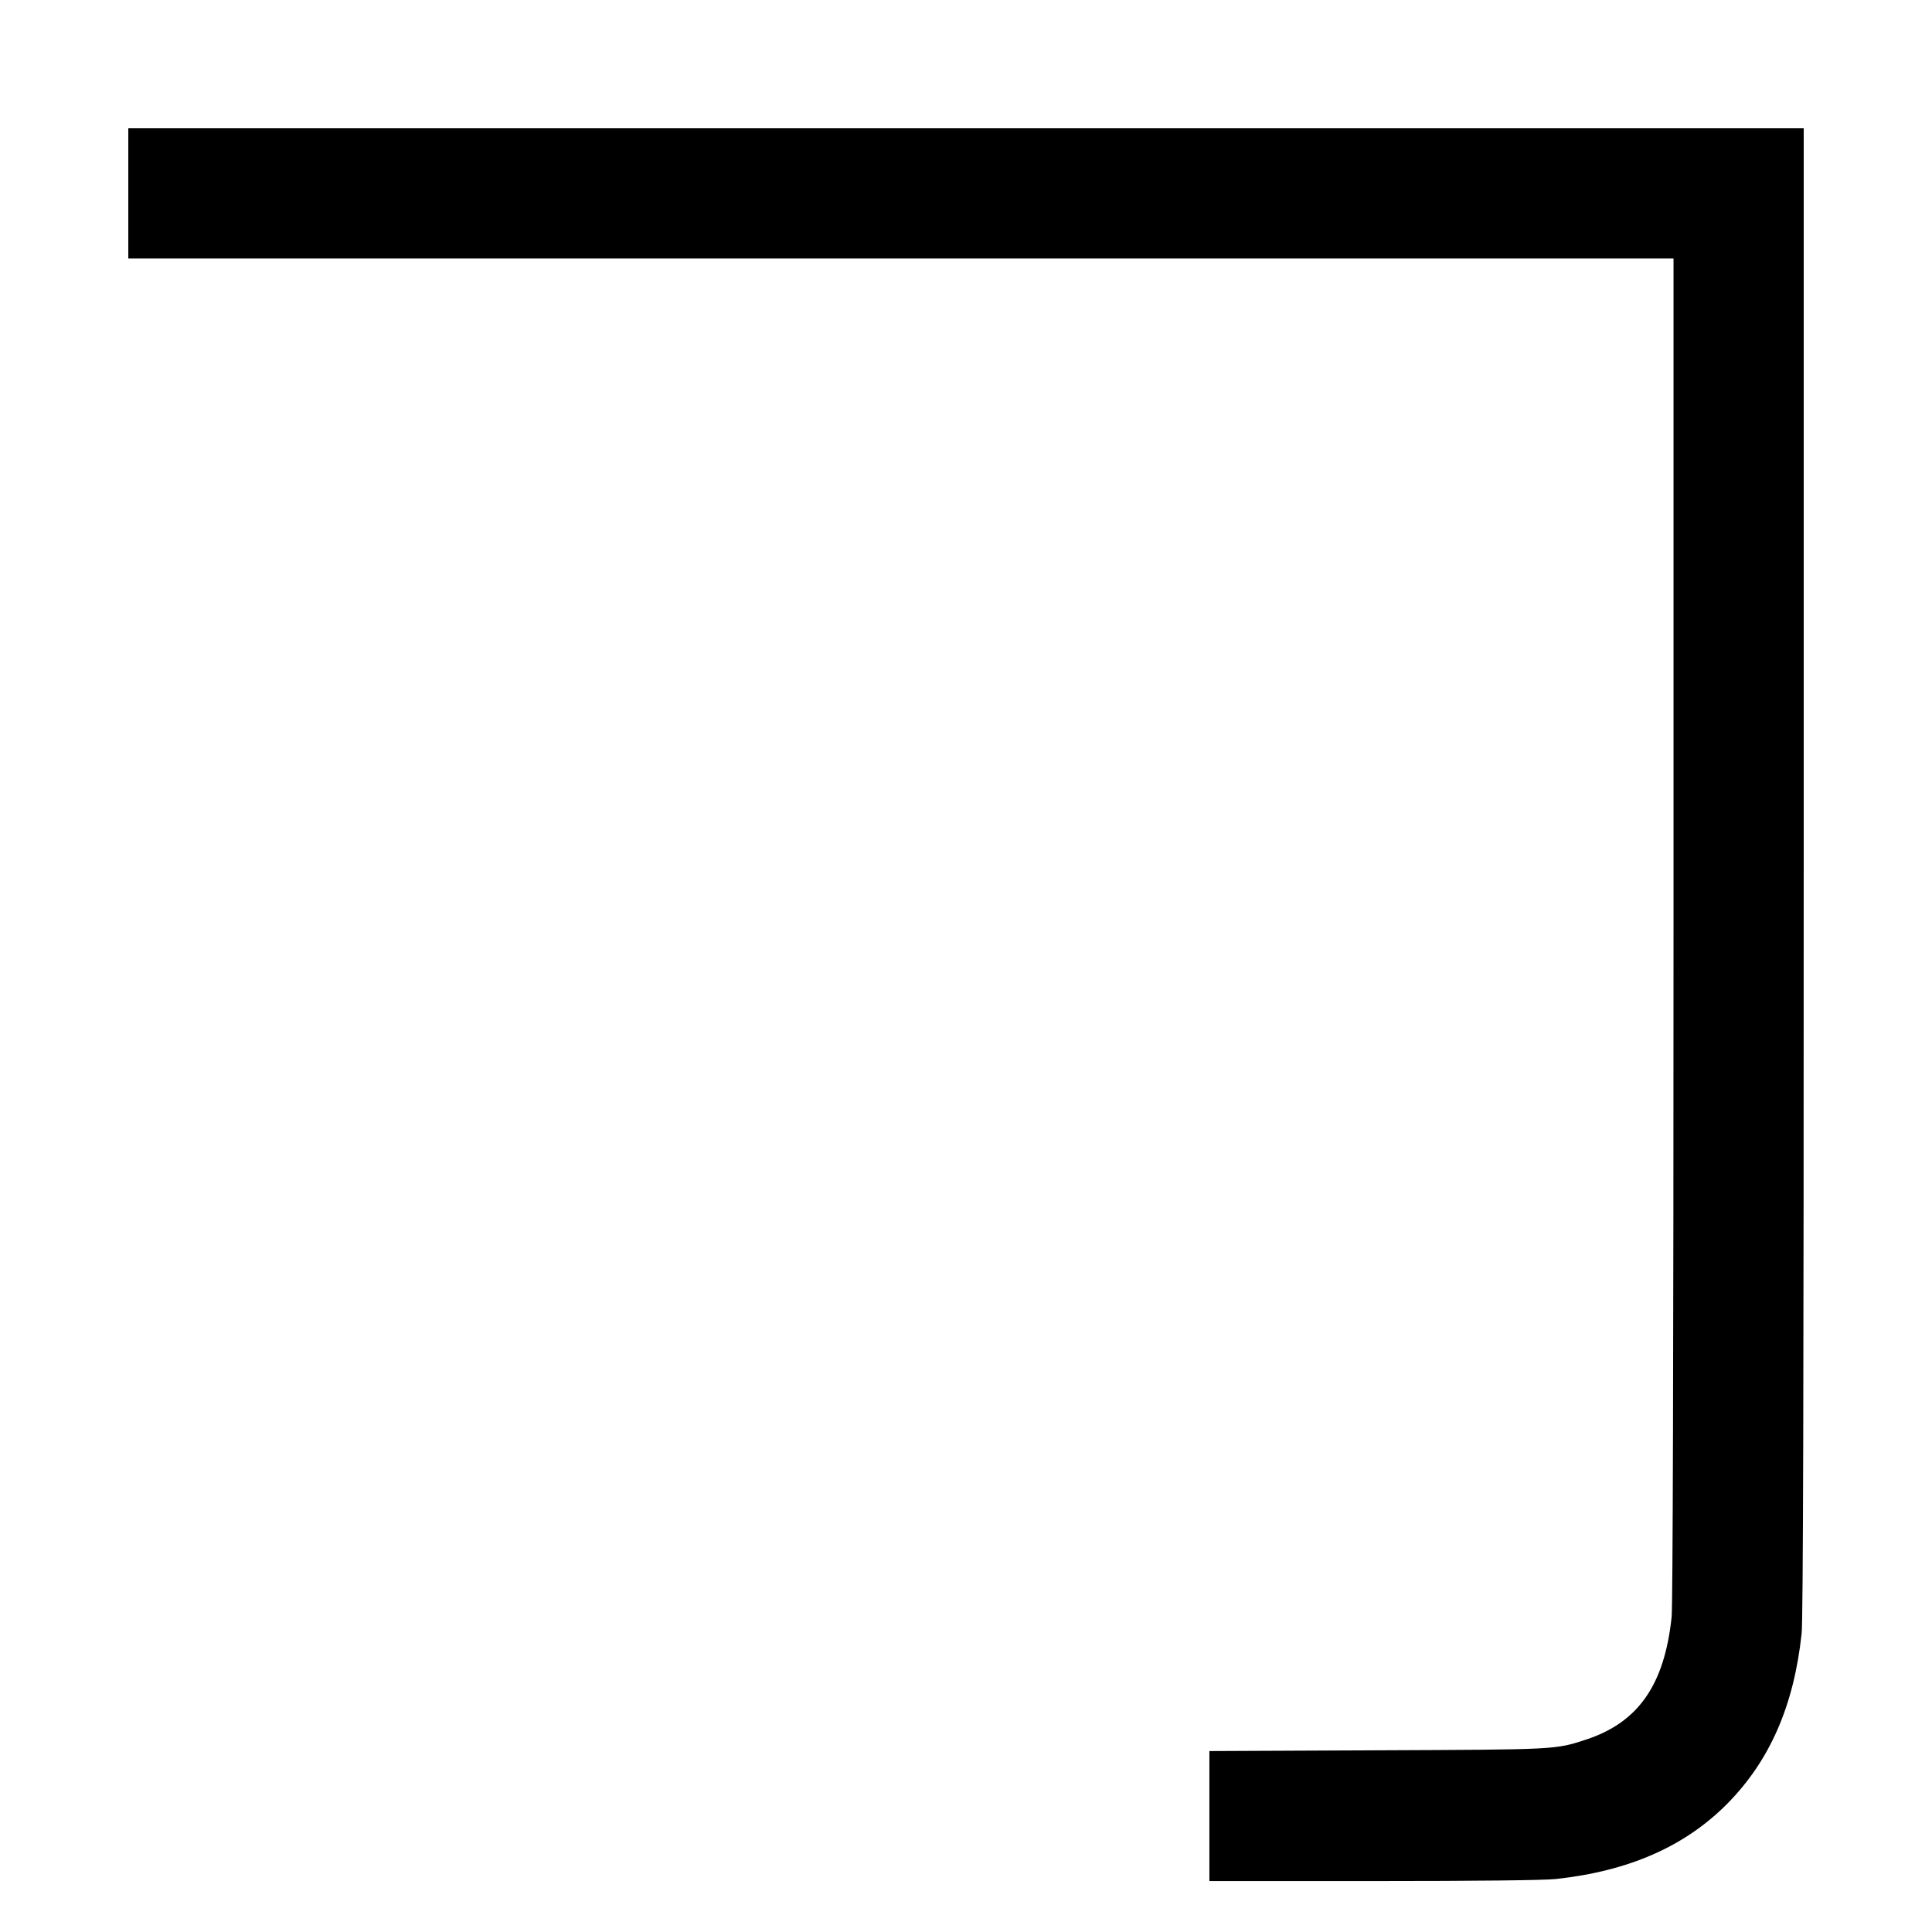 <?xml version="1.0" standalone="no"?>
<!DOCTYPE svg PUBLIC "-//W3C//DTD SVG 20010904//EN"
 "http://www.w3.org/TR/2001/REC-SVG-20010904/DTD/svg10.dtd">
<svg version="1.0" xmlns="http://www.w3.org/2000/svg"
 width="1024pt" height="1024pt" viewBox="0 0 1024 1024"
 preserveAspectRatio="xMidYMid meet">
<g transform="translate(0,1024) scale(0.1,-0.1)"
fill="#000000" stroke="none">
<path d="M680 9215 l0 -345 4095 0 4095 0 0 -3552 c0 -2291 -4 -3587 -10
-3648 -38 -361 -177 -559 -453 -650 -165 -54 -155 -53 -1109 -57 l-888 -4 0
-344 0 -345 870 0 c544 0 907 4 968 11 386 42 684 173 909 401 224 228 351
518 392 900 8 67 11 1335 11 4038 l0 3940 -4440 0 -4440 0 0 -345z"/>
</g>
</svg>
